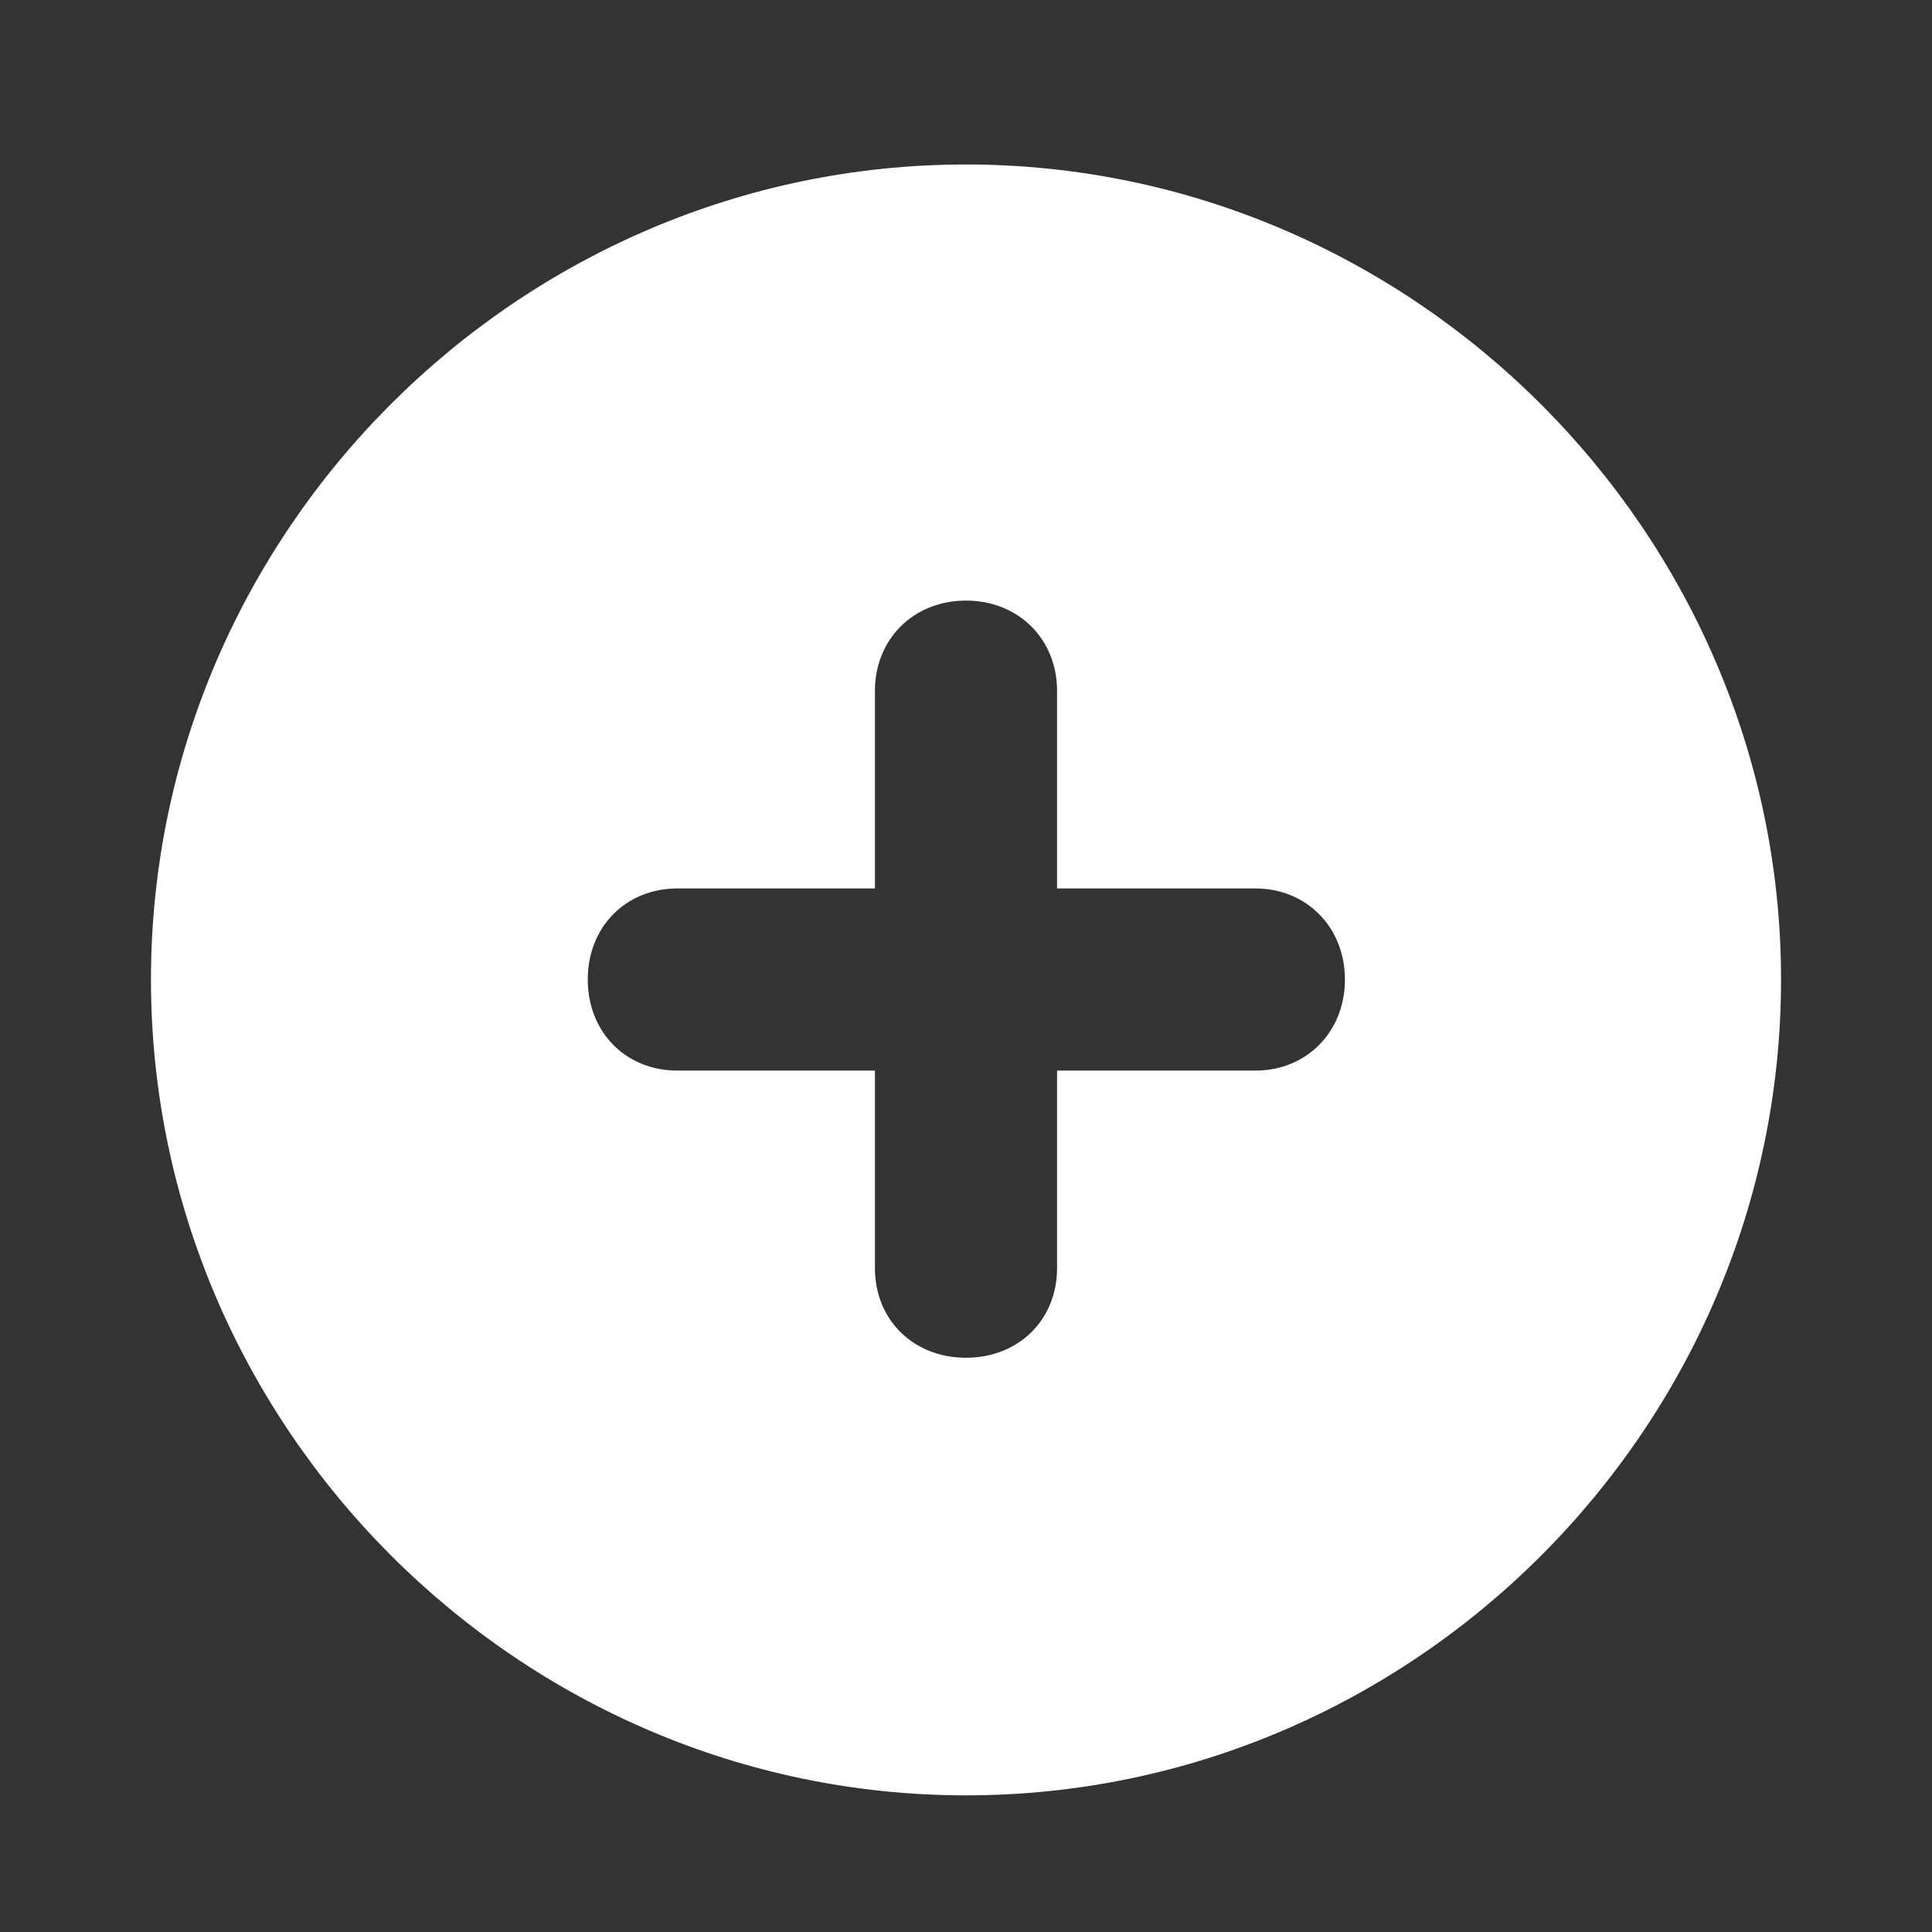 <svg width="22" height="22" viewBox="0 0 22 22" fill="none" xmlns="http://www.w3.org/2000/svg">
<rect x="0" y="0" width="22" height="22" fill="#333333" stroke="none"/>
<path d="M11 20.444C5.911 20.444 1.719 16.252 1.719 11.154C1.719 6.065 5.902 1.873 11 1.873C16.089 1.873 20.281 6.065 20.281 11.154C20.281 16.252 16.098 20.444 11 20.444ZM6.693 11.154C6.693 11.752 7.124 12.191 7.713 12.191H9.963V14.441C9.963 15.03 10.402 15.461 11 15.461C11.598 15.461 12.037 15.03 12.037 14.441V12.191H14.296C14.876 12.191 15.315 11.752 15.315 11.154C15.315 10.557 14.876 10.117 14.296 10.117H12.037V7.867C12.037 7.278 11.598 6.839 11 6.839C10.402 6.839 9.963 7.278 9.963 7.867V10.117H7.713C7.124 10.117 6.693 10.557 6.693 11.154Z" fill="white" />
</svg>
